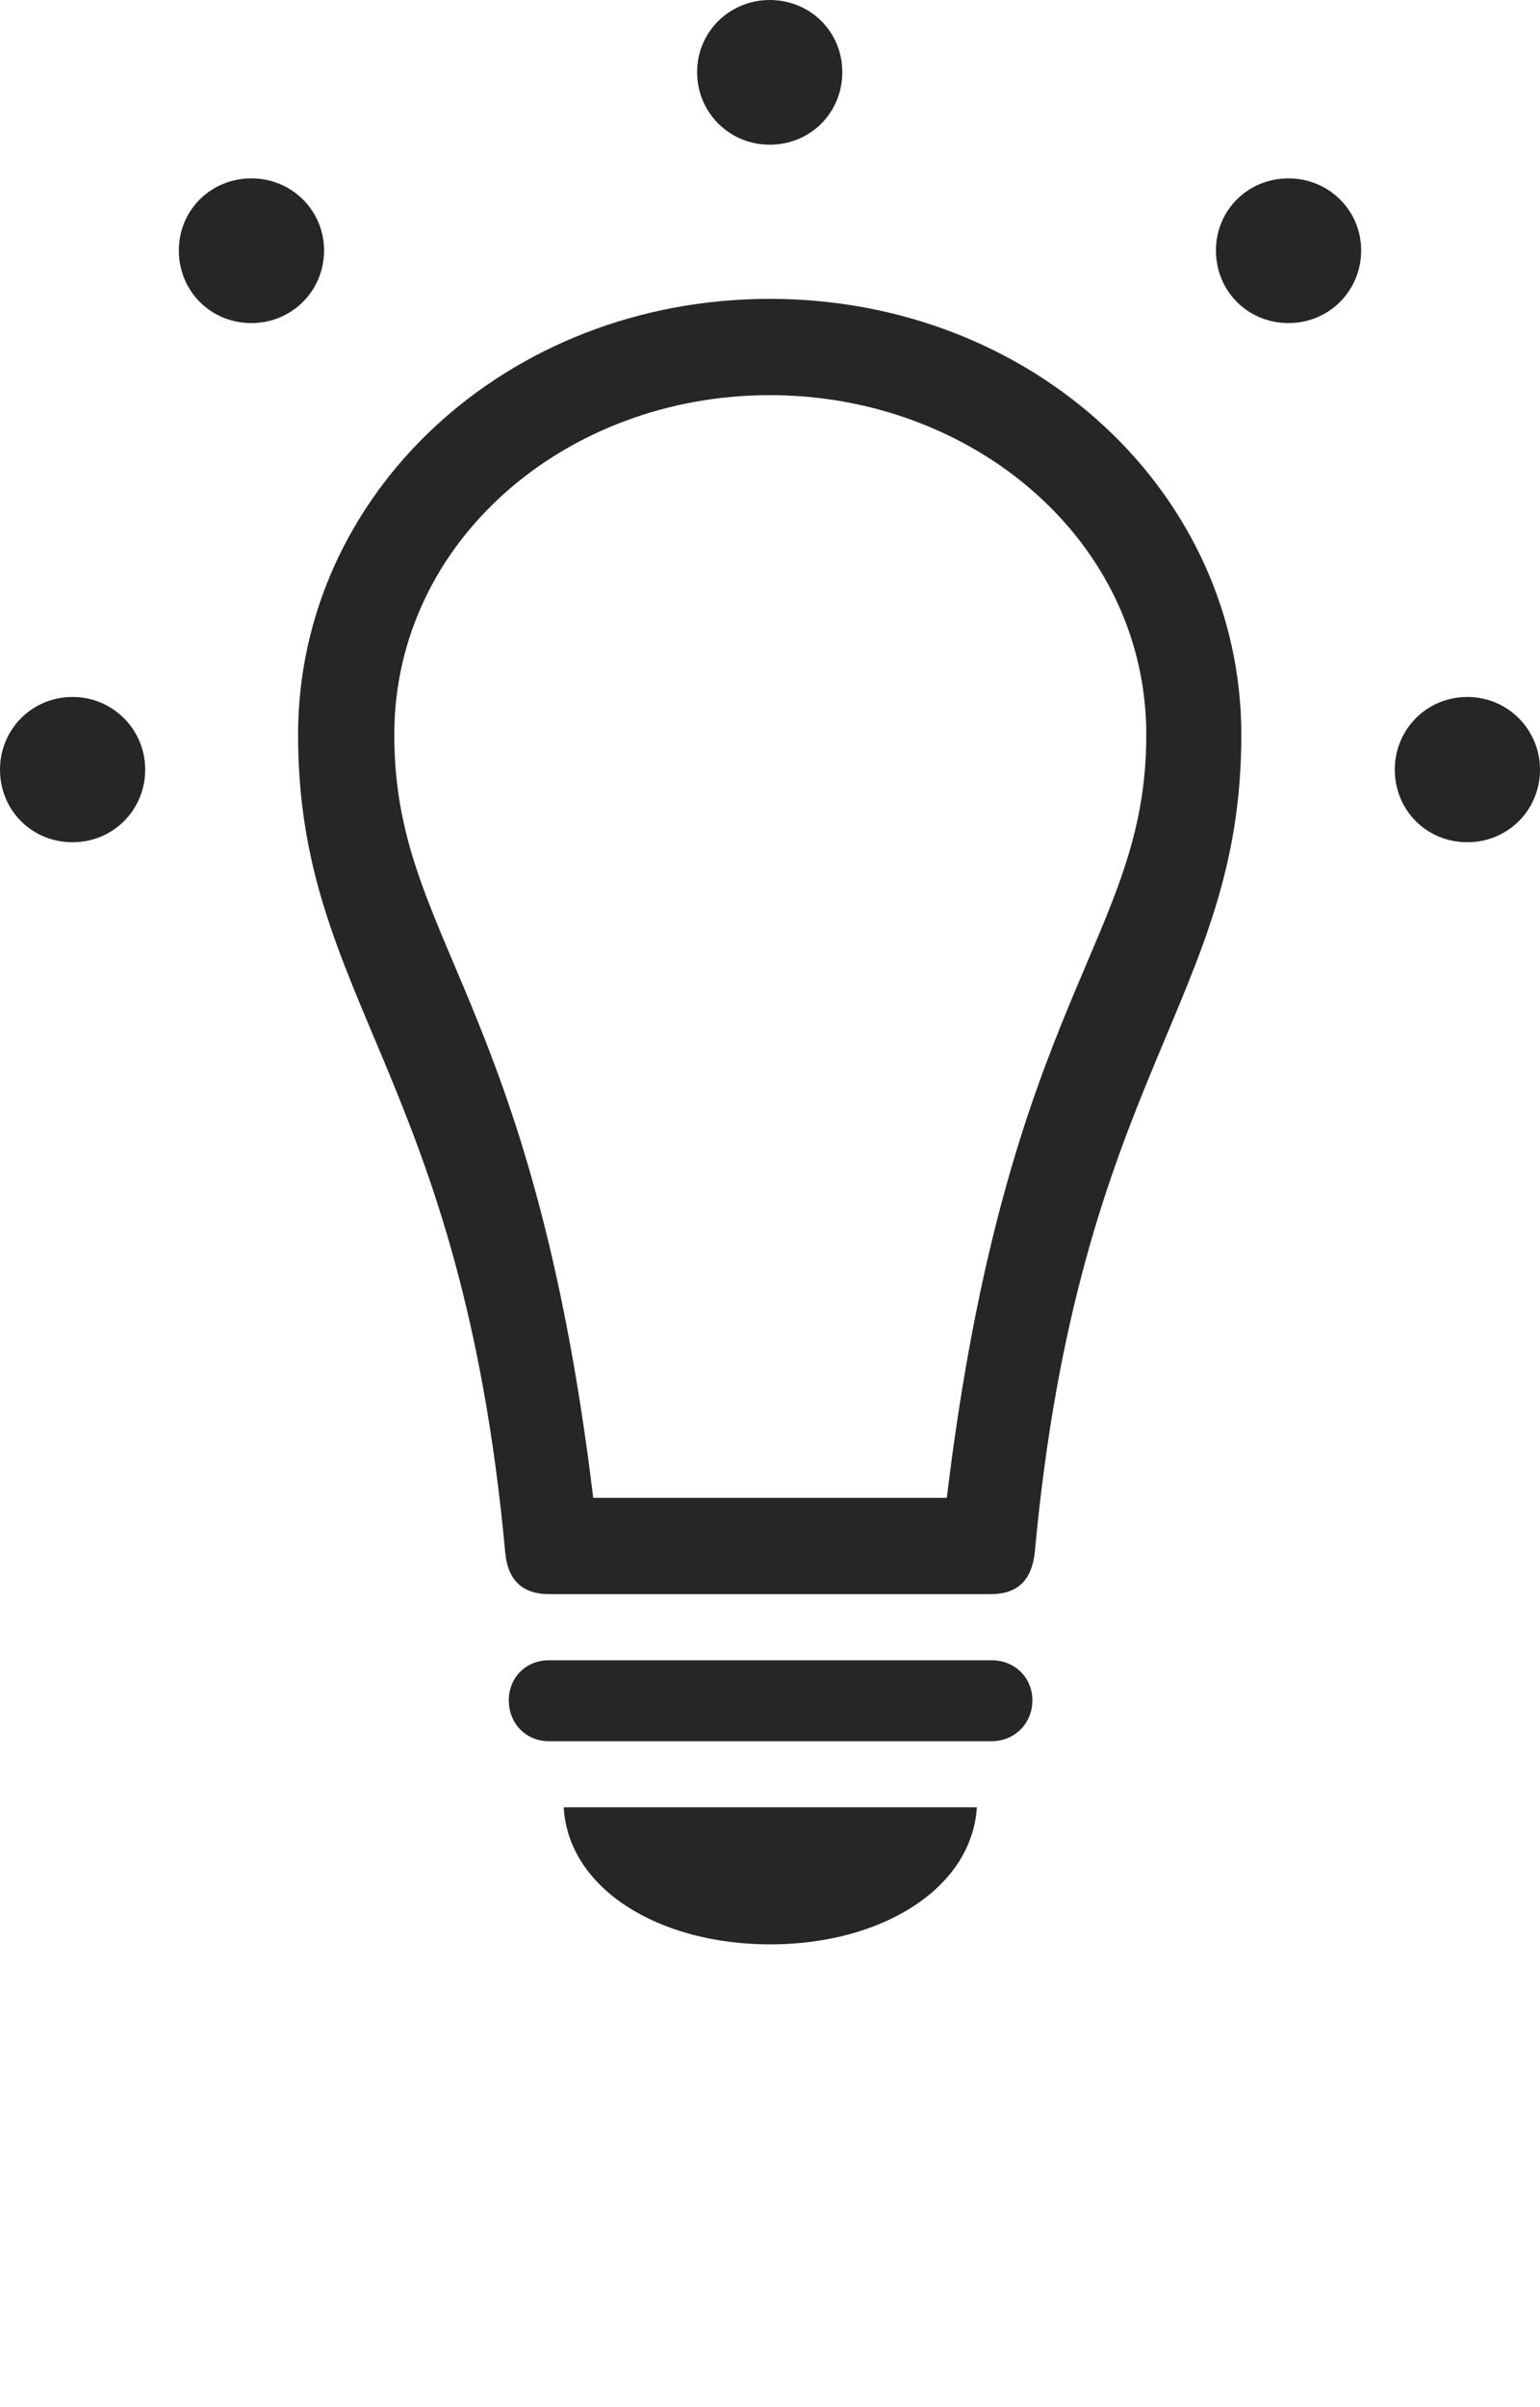<?xml version="1.0" encoding="UTF-8"?>
<!--Generator: Apple Native CoreSVG 326-->
<!DOCTYPE svg
PUBLIC "-//W3C//DTD SVG 1.1//EN"
       "http://www.w3.org/Graphics/SVG/1.1/DTD/svg11.dtd">
<svg version="1.1" xmlns="http://www.w3.org/2000/svg" xmlns:xlink="http://www.w3.org/1999/xlink" viewBox="0 0 652.25 1018.75">
 <g>
  <rect height="1018.75" opacity="0" width="652.25" x="0" y="0"/>
  <path d="M30.75 356.5C47.75 356.5 61.5 343 61.5 325.75C61.5 308.75 47.75 295 30.75 295C13.5 295 0 308.75 0 325.75C0 343 13.5 356.5 30.75 356.5ZM106.5 136.75C123.5 136.75 137.25 123.25 137.25 106C137.25 89 123.5 75.5 106.5 75.5C89.25 75.5 75.75 89 75.75 106C75.75 123.25 89.25 136.75 106.5 136.75ZM326 61.25C343.25 61.25 356.75 47.75 356.75 30.5C356.75 13.5 343.25 0 326 0C309 0 295.25 13.5 295.25 30.5C295.25 47.75 309 61.25 326 61.25ZM545.75 136.75C562.75 136.75 576.5 123.25 576.5 106C576.5 89 562.75 75.5 545.75 75.5C528.5 75.5 515 89 515 106C515 123.25 528.5 136.75 545.75 136.75ZM621.5 356.5C638.5 356.5 652.25 343 652.25 325.75C652.25 308.75 638.5 295 621.5 295C604.25 295 590.75 308.75 590.75 325.75C590.75 343 604.25 356.5 621.5 356.5Z" fill="black" fill-opacity="0.85"/>
  <path d="M326 126.5C214.5 126.5 126.25 209 126.25 311C126.25 424 195.25 454 214 657.25C215 668.25 220.75 674.75 232.5 674.75L419.75 674.75C431.5 674.75 437 668.25 438.25 657.25C457 454 525.75 424 525.75 311C525.75 209 437.75 126.5 326 126.5ZM326 167.25C412.25 167.25 485.5 229 485.5 311C485.5 398 426.75 421 401 634L251.25 634C225.5 421 167 398 167 311C167 229 239.75 167.25 326 167.25ZM232.5 737L420 737C429.75 737 437.25 729.5 437.25 719.75C437.25 710 429.75 702.75 420 702.75L232.5 702.75C222.75 702.75 215.5 710 215.5 719.75C215.5 729.5 222.75 737 232.5 737ZM326.25 823C373.25 823 411.5 799.5 413.75 765L238.75 765C240.75 799.5 279 823 326.25 823Z" fill="black" fill-opacity="0.85"/>
 </g>
</svg>
